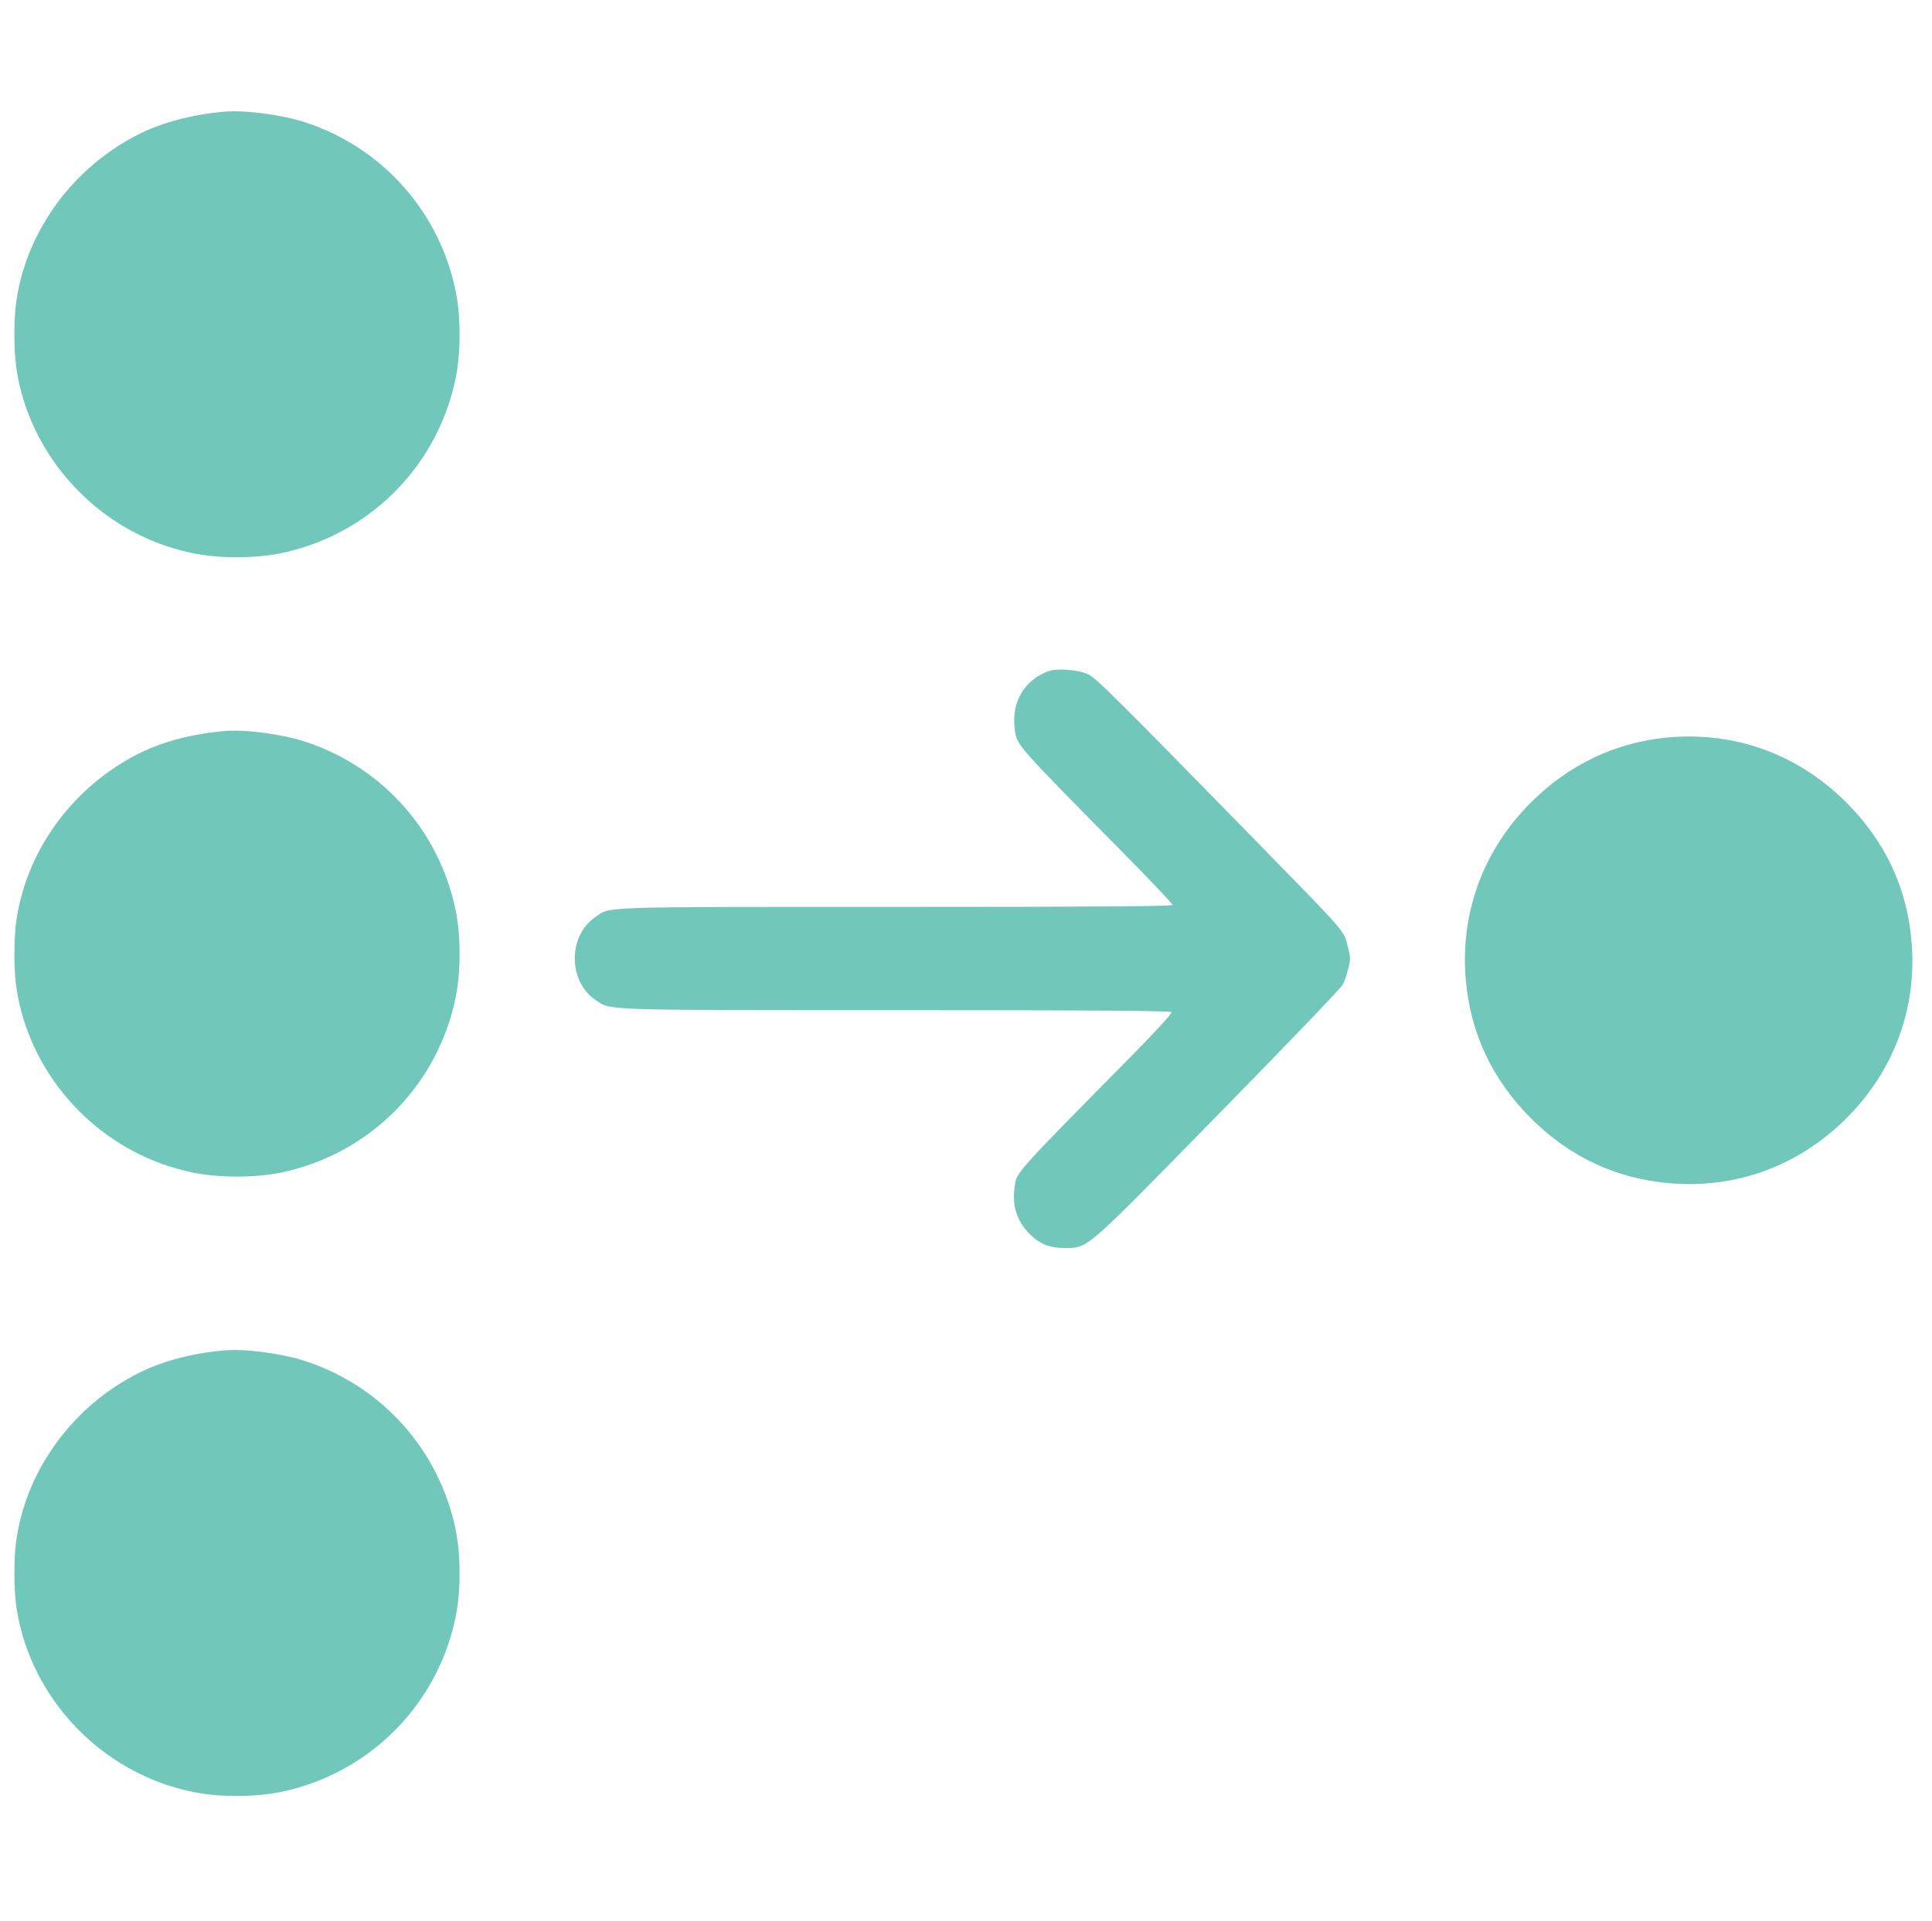 <?xml version="1.0" standalone="no"?>
<!DOCTYPE svg PUBLIC "-//W3C//DTD SVG 20010904//EN"
 "http://www.w3.org/TR/2001/REC-SVG-20010904/DTD/svg10.dtd">
<svg version="1.0" xmlns="http://www.w3.org/2000/svg"
 width="1048pt" height="1042pt" viewBox="0 0 1048 1042"
 preserveAspectRatio="xMidYMid meet">

<g transform="translate(0,1042) scale(0.1,-0.1)"
fill="#70C7BA" stroke="none">
<path d="M1215 9814 c-176 -16 -331 -57 -460 -121 -354 -177 -607 -518 -665
-898 -16 -102 -16 -278 0 -380 68 -444 396 -825 830 -963 122 -39 228 -55 365
-55 137 0 243 16 365 55 375 120 668 413 788 788 39 122 55 228 55 365 0 137
-16 243 -55 365 -120 375 -413 668 -788 788 -129 41 -323 66 -435 56z"/>
<path d="M5685 6778 c-129 -48 -199 -168 -181 -310 12 -92 -6 -72 598 -684
142 -144 258 -267 258 -273 0 -8 -409 -11 -1502 -11 -1641 0 -1543 3 -1630
-56 -147 -102 -147 -346 1 -448 84 -58 16 -56 1633 -56 1039 0 1489 -3 1493
-11 4 -5 -85 -103 -197 -217 -663 -672 -642 -649 -654 -729 -15 -101 11 -185
78 -254 56 -57 108 -79 194 -79 127 0 100 -24 833 725 363 370 666 686 674
702 9 16 22 54 30 86 13 51 13 63 0 114 -26 100 10 58 -502 583 -787 804 -864
881 -911 903 -52 24 -169 33 -215 15z"/>
<path d="M1215 6454 c-176 -16 -331 -57 -460 -121 -354 -177 -607 -518 -665
-898 -16 -102 -16 -278 0 -380 68 -444 396 -825 830 -963 122 -39 228 -55 365
-55 137 0 243 16 365 55 375 120 668 413 788 788 39 122 55 228 55 365 0 137
-16 243 -55 365 -120 375 -413 668 -788 788 -129 41 -323 66 -435 56z"/>
<path d="M9045 6419 c-281 -26 -536 -147 -741 -353 -259 -258 -384 -600 -353
-959 25 -292 143 -543 353 -753 210 -210 461 -328 753 -353 359 -31 701 94
959 353 259 258 384 600 353 959 -25 292 -143 543 -353 753 -262 262 -605 387
-971 353z"/>
<path d="M1215 3094 c-176 -16 -331 -57 -460 -121 -354 -177 -607 -518 -665
-898 -16 -102 -16 -278 0 -380 68 -444 396 -825 830 -963 122 -39 228 -55 365
-55 137 0 243 16 365 55 375 120 668 413 788 788 39 122 55 228 55 365 0 137
-16 243 -55 365 -120 375 -413 668 -788 788 -129 41 -323 66 -435 56z"/>
</g>
</svg>

